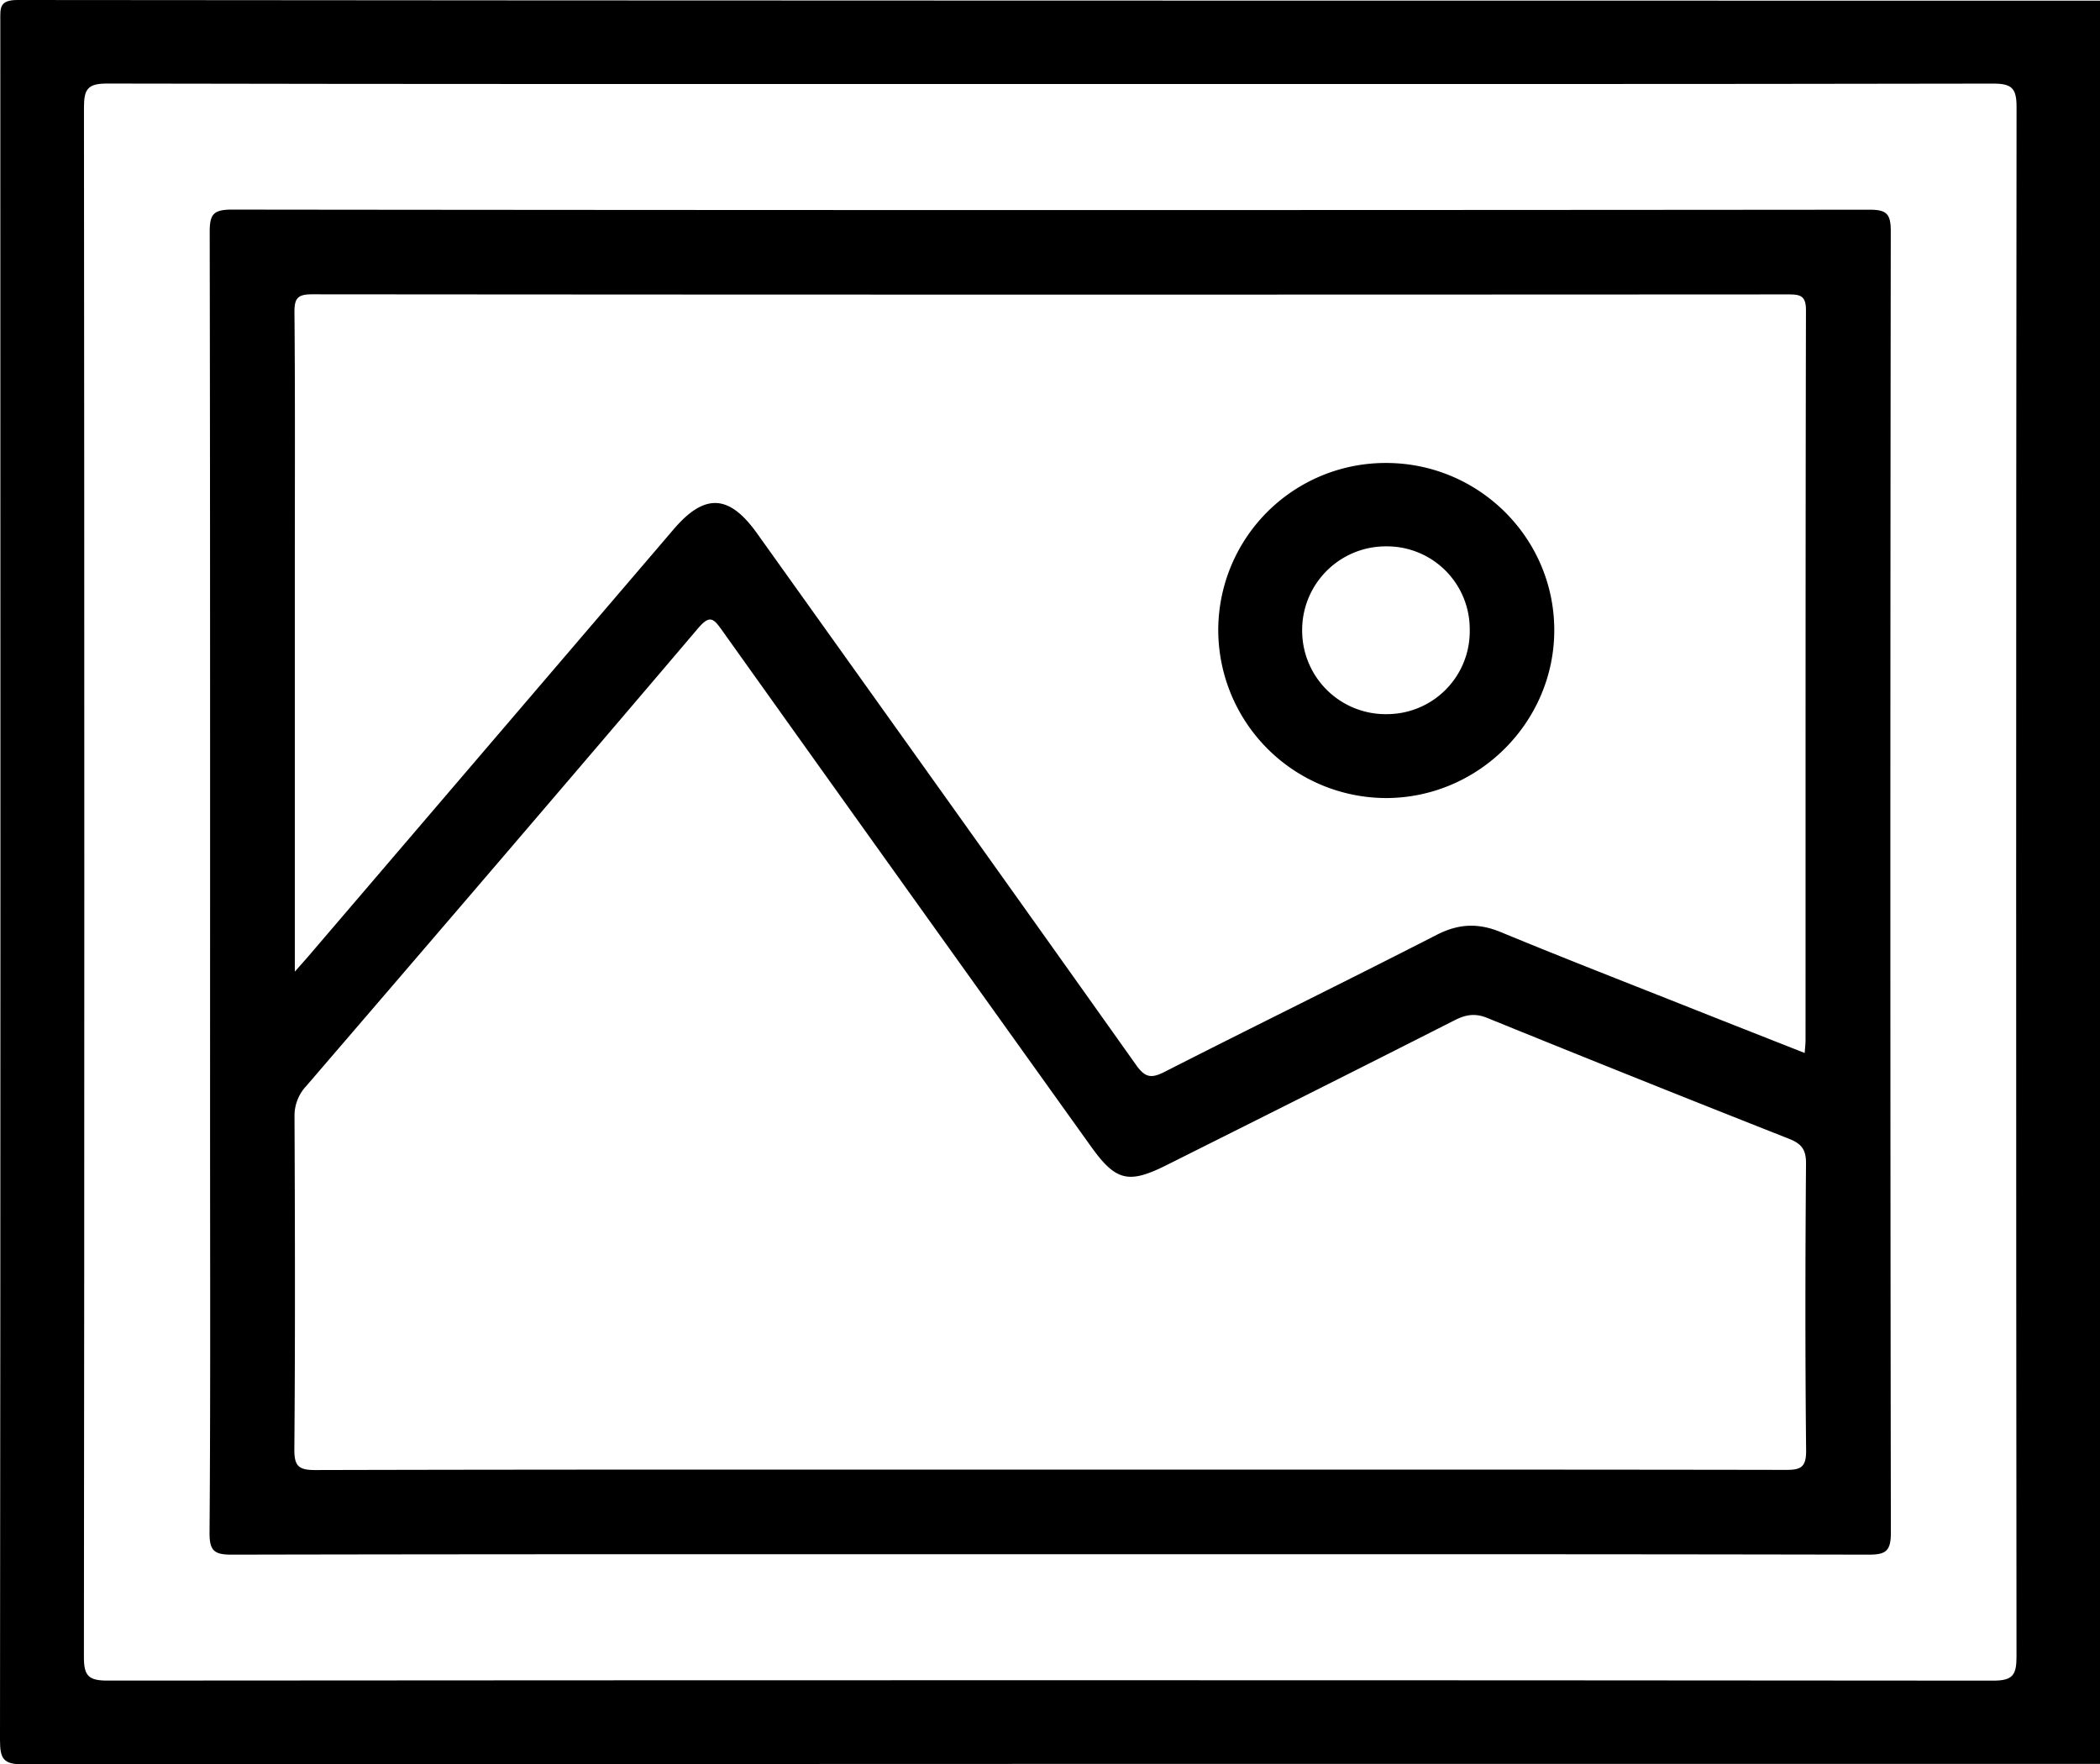 <svg xmlns="http://www.w3.org/2000/svg" width="100%" height="100%" fill="currentColor" viewBox="0 0 39.916 33.537"><path d="M.334 0C-.015 0 .006.152.006.388.009 11.282.011 22.177 0 33.072c0 .362.064.465.451.465 13.155-.012 26.31-.01 39.465-.01V.013C26.722.012 13.528.013.334 0zm37.995 31.492c0 .346-.073.453-.441.453-11.949-.011-23.898-.01-35.847-.001-.357 0-.447-.09-.446-.447.01-9.819.01-19.637.001-29.456 0-.346.072-.454.441-.453 5.973.012 11.948.009 17.923.009 5.975 0 11.949.003 17.924-.008.358-.001.447.091.446.447-.01 9.818-.01 19.637-.001 29.456z"/><path d="M35.939 4.389c0-.324-.08-.403-.403-.403-10.378.009-20.756.01-31.134-.002-.358 0-.416.102-.416.431.01 5.681.007 11.362.007 17.042 0 2.559.009 5.117-.01 7.676-.003.359.103.418.432.417 5.183-.011 10.365-.008 15.548-.008s10.365-.003 15.548.008c.333.001.43-.064.43-.419-.013-8.247-.012-16.494-.002-24.742zM5.937 5.594c9.351.008 18.702.007 28.053.002.229 0 .338.023.337.304-.01 4.623-.007 9.247-.008 13.87 0 .064-.008.128-.016.245-.704-.278-1.385-.545-2.065-.815-1.239-.492-2.481-.974-3.712-1.483-.43-.177-.802-.161-1.219.053-1.716.879-3.448 1.726-5.166 2.601-.254.13-.373.117-.546-.128-2.395-3.374-4.802-6.74-7.207-10.107-.531-.743-.995-.764-1.585-.074l-6.937 8.109c-.064.075-.13.148-.262.297v-7.702c0-1.61.007-3.221-.007-4.831-.003-.271.066-.342.34-.341zm27.999 22.345c-4.663-.008-9.326-.005-13.989-.005-4.65 0-9.3-.004-13.95.008-.322.001-.405-.073-.402-.4.017-2.104.012-4.208.003-6.312a.825.825 0 0 1 .224-.588c2.489-2.894 4.974-5.791 7.446-8.699.218-.256.29-.196.452.032 2.334 3.275 4.675 6.544 7.015 9.814.47.657.71.722 1.435.359 1.829-.915 3.658-1.831 5.482-2.757.214-.108.389-.135.618-.042a600.12 600.12 0 0 0 5.731 2.295c.241.095.329.204.327.472-.014 1.818-.017 3.637.002 5.455.003.329-.112.369-.394.368z"/><path d="M26.336 8.8a3.18 3.18 0 0 0-3.18 3.192 3.198 3.198 0 0 0 3.201 3.177c1.753-.008 3.19-1.45 3.186-3.198-.004-1.753-1.443-3.176-3.207-3.171zm.04 4.774a1.587 1.587 0 0 1-1.625-1.584 1.59 1.59 0 0 1 1.606-1.605 1.573 1.573 0 0 1 1.579 1.585 1.574 1.574 0 0 1-1.56 1.604z"/></svg>